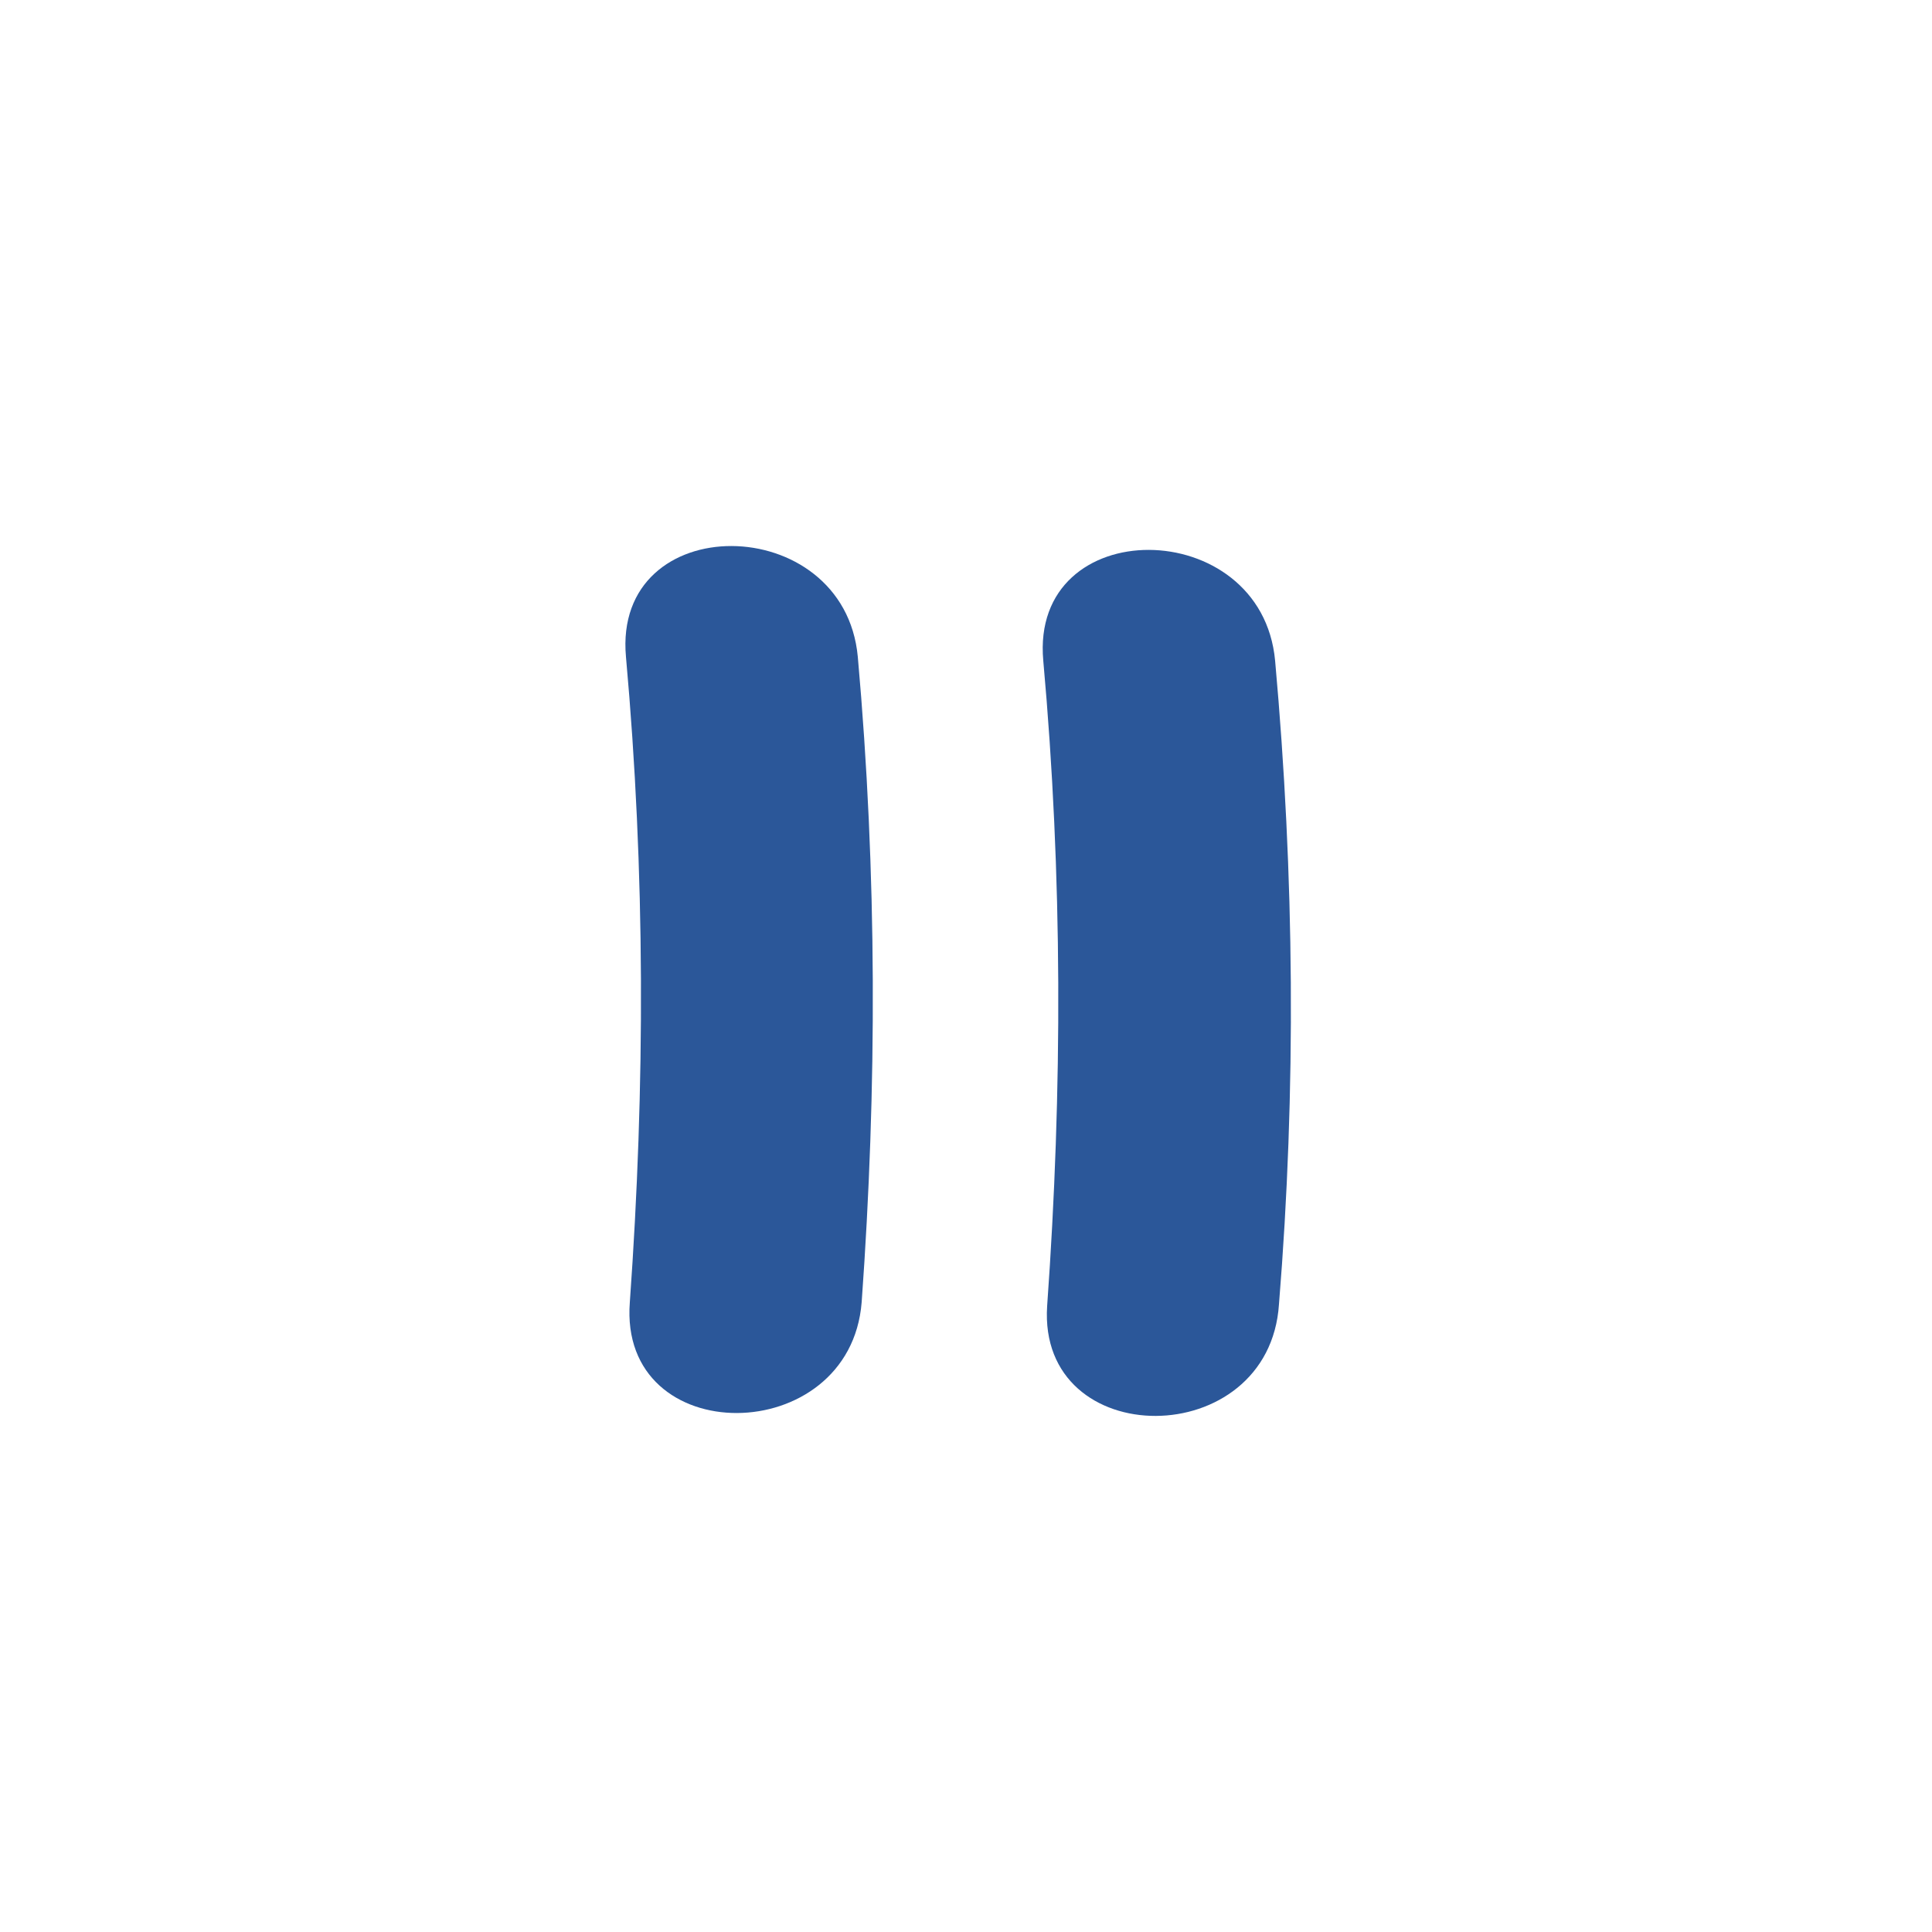 <?xml version="1.0" encoding="utf-8"?>
<!-- Generator: Adobe Illustrator 19.0.1, SVG Export Plug-In . SVG Version: 6.00 Build 0)  -->
<svg version="1.1" id="Layer_1" xmlns="http://www.w3.org/2000/svg" xmlns:xlink="http://www.w3.org/1999/xlink" x="0px" y="0px"
	 viewBox="0 0 100 100" enable-background="new 0 0 100 100" xml:space="preserve">
<g id="Layer_1_1_">
	<g>
		<g>
			<path fill="#2B5799" d="M44.6,67.4c0.8-11.1,0.8-22.2-0.2-33.4c-0.7-7.6-12.7-7.7-12,0c1,11.1,1,22.2,0.2,33.4
				C32,75.1,44,75,44.6,67.4L44.6,67.4z"/>
		</g>
		<g>
			<path fill="#2B5799" d="M66.2,67.5C67.1,56.4,67,45.3,66,34.2c-0.7-7.6-12.7-7.7-12,0c1,11.1,1,22.2,0.2,33.4
				C53.7,75.2,65.7,75.2,66.2,67.5L66.2,67.5z"/>
		</g>
	</g>
</g>
<g id="Layer_2" display="none">
	<circle display="inline" fill="none" stroke="#231F20" stroke-miterlimit="10" cx="50" cy="50" r="50"/>
</g>
</svg>
